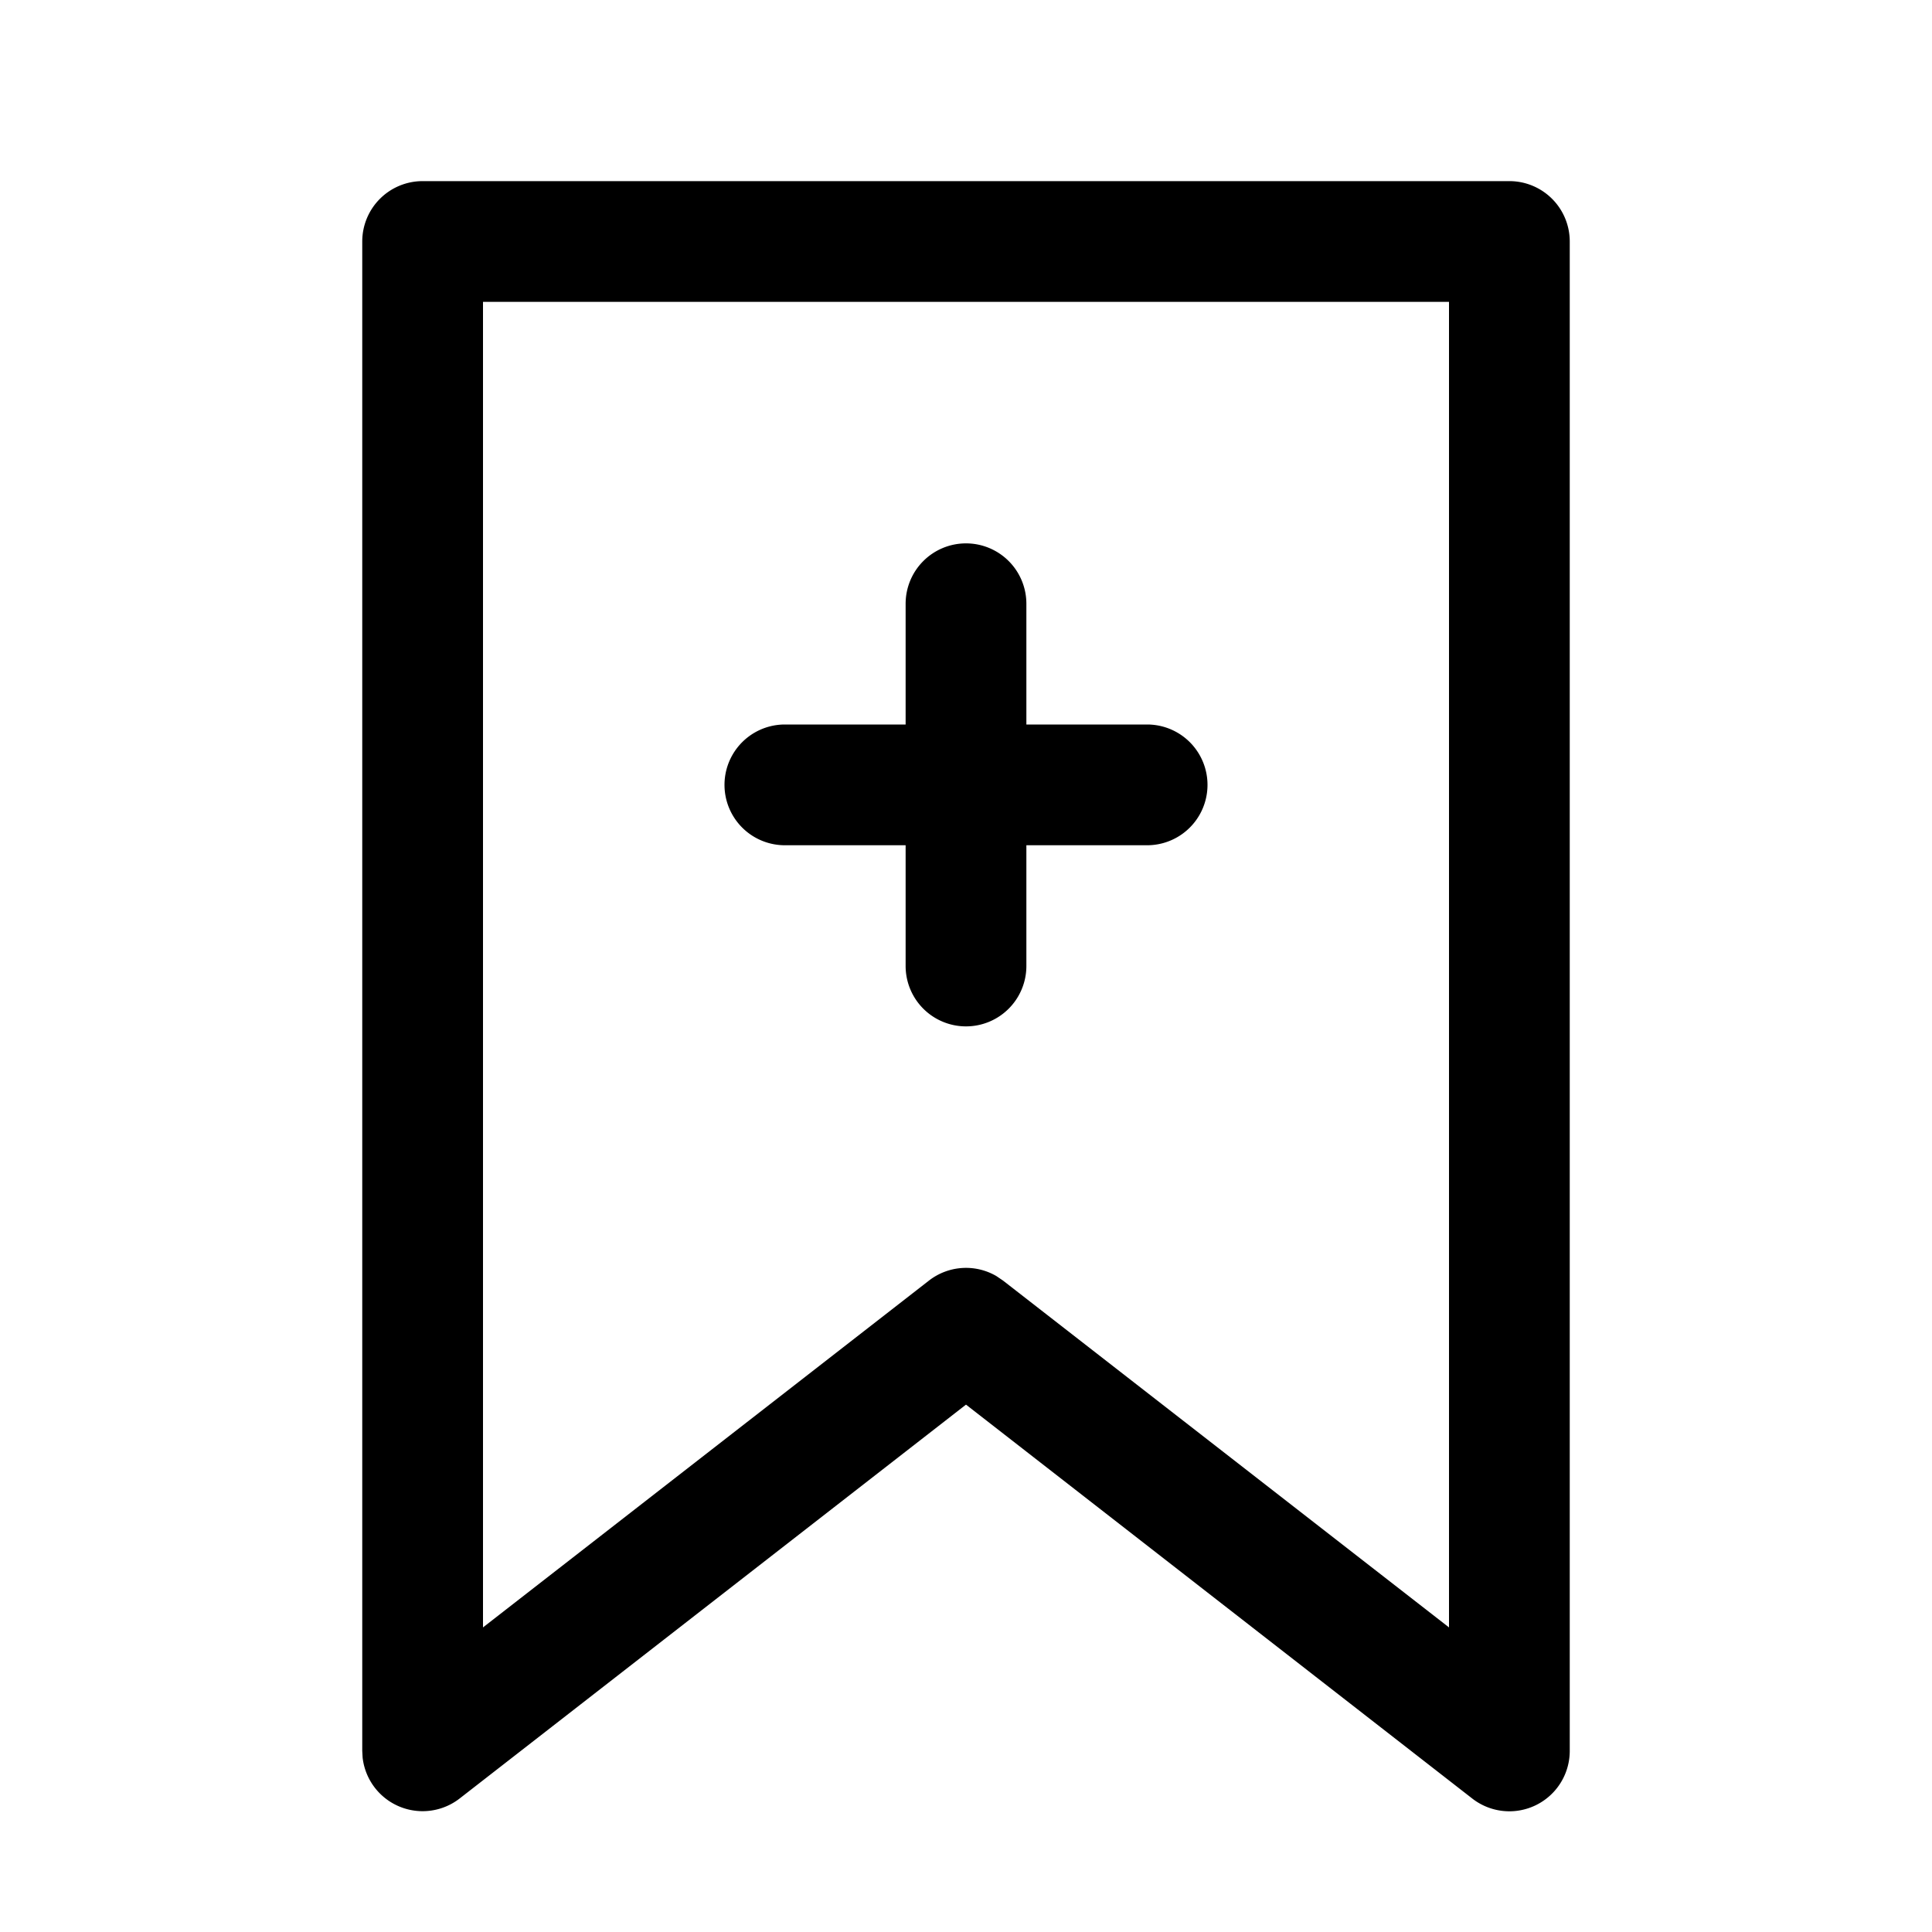 <svg xmlns="http://www.w3.org/2000/svg" viewBox="0 0 32 32"><path fill="currentColor" fill-rule="nonzero" d="M25 3a1 1 0 0 1 1 1v25a1 1 0 0 1-1.614.79L16 23.265l-8.386 6.523a1 1 0 0 1-1.608-.678L6 29V4a1 1 0 0 1 1-1zm-1 2H8v21.955l7.386-5.744a1 1 0 0 1 1.116-.076l.112.076L24 26.955zm-8 4a1 1 0 0 1 1 1v2h2a1 1 0 0 1 0 2h-2v2a1 1 0 0 1-2 0v-2h-2a1 1 0 0 1 0-2h2v-2a1 1 0 0 1 1-1"/></svg>